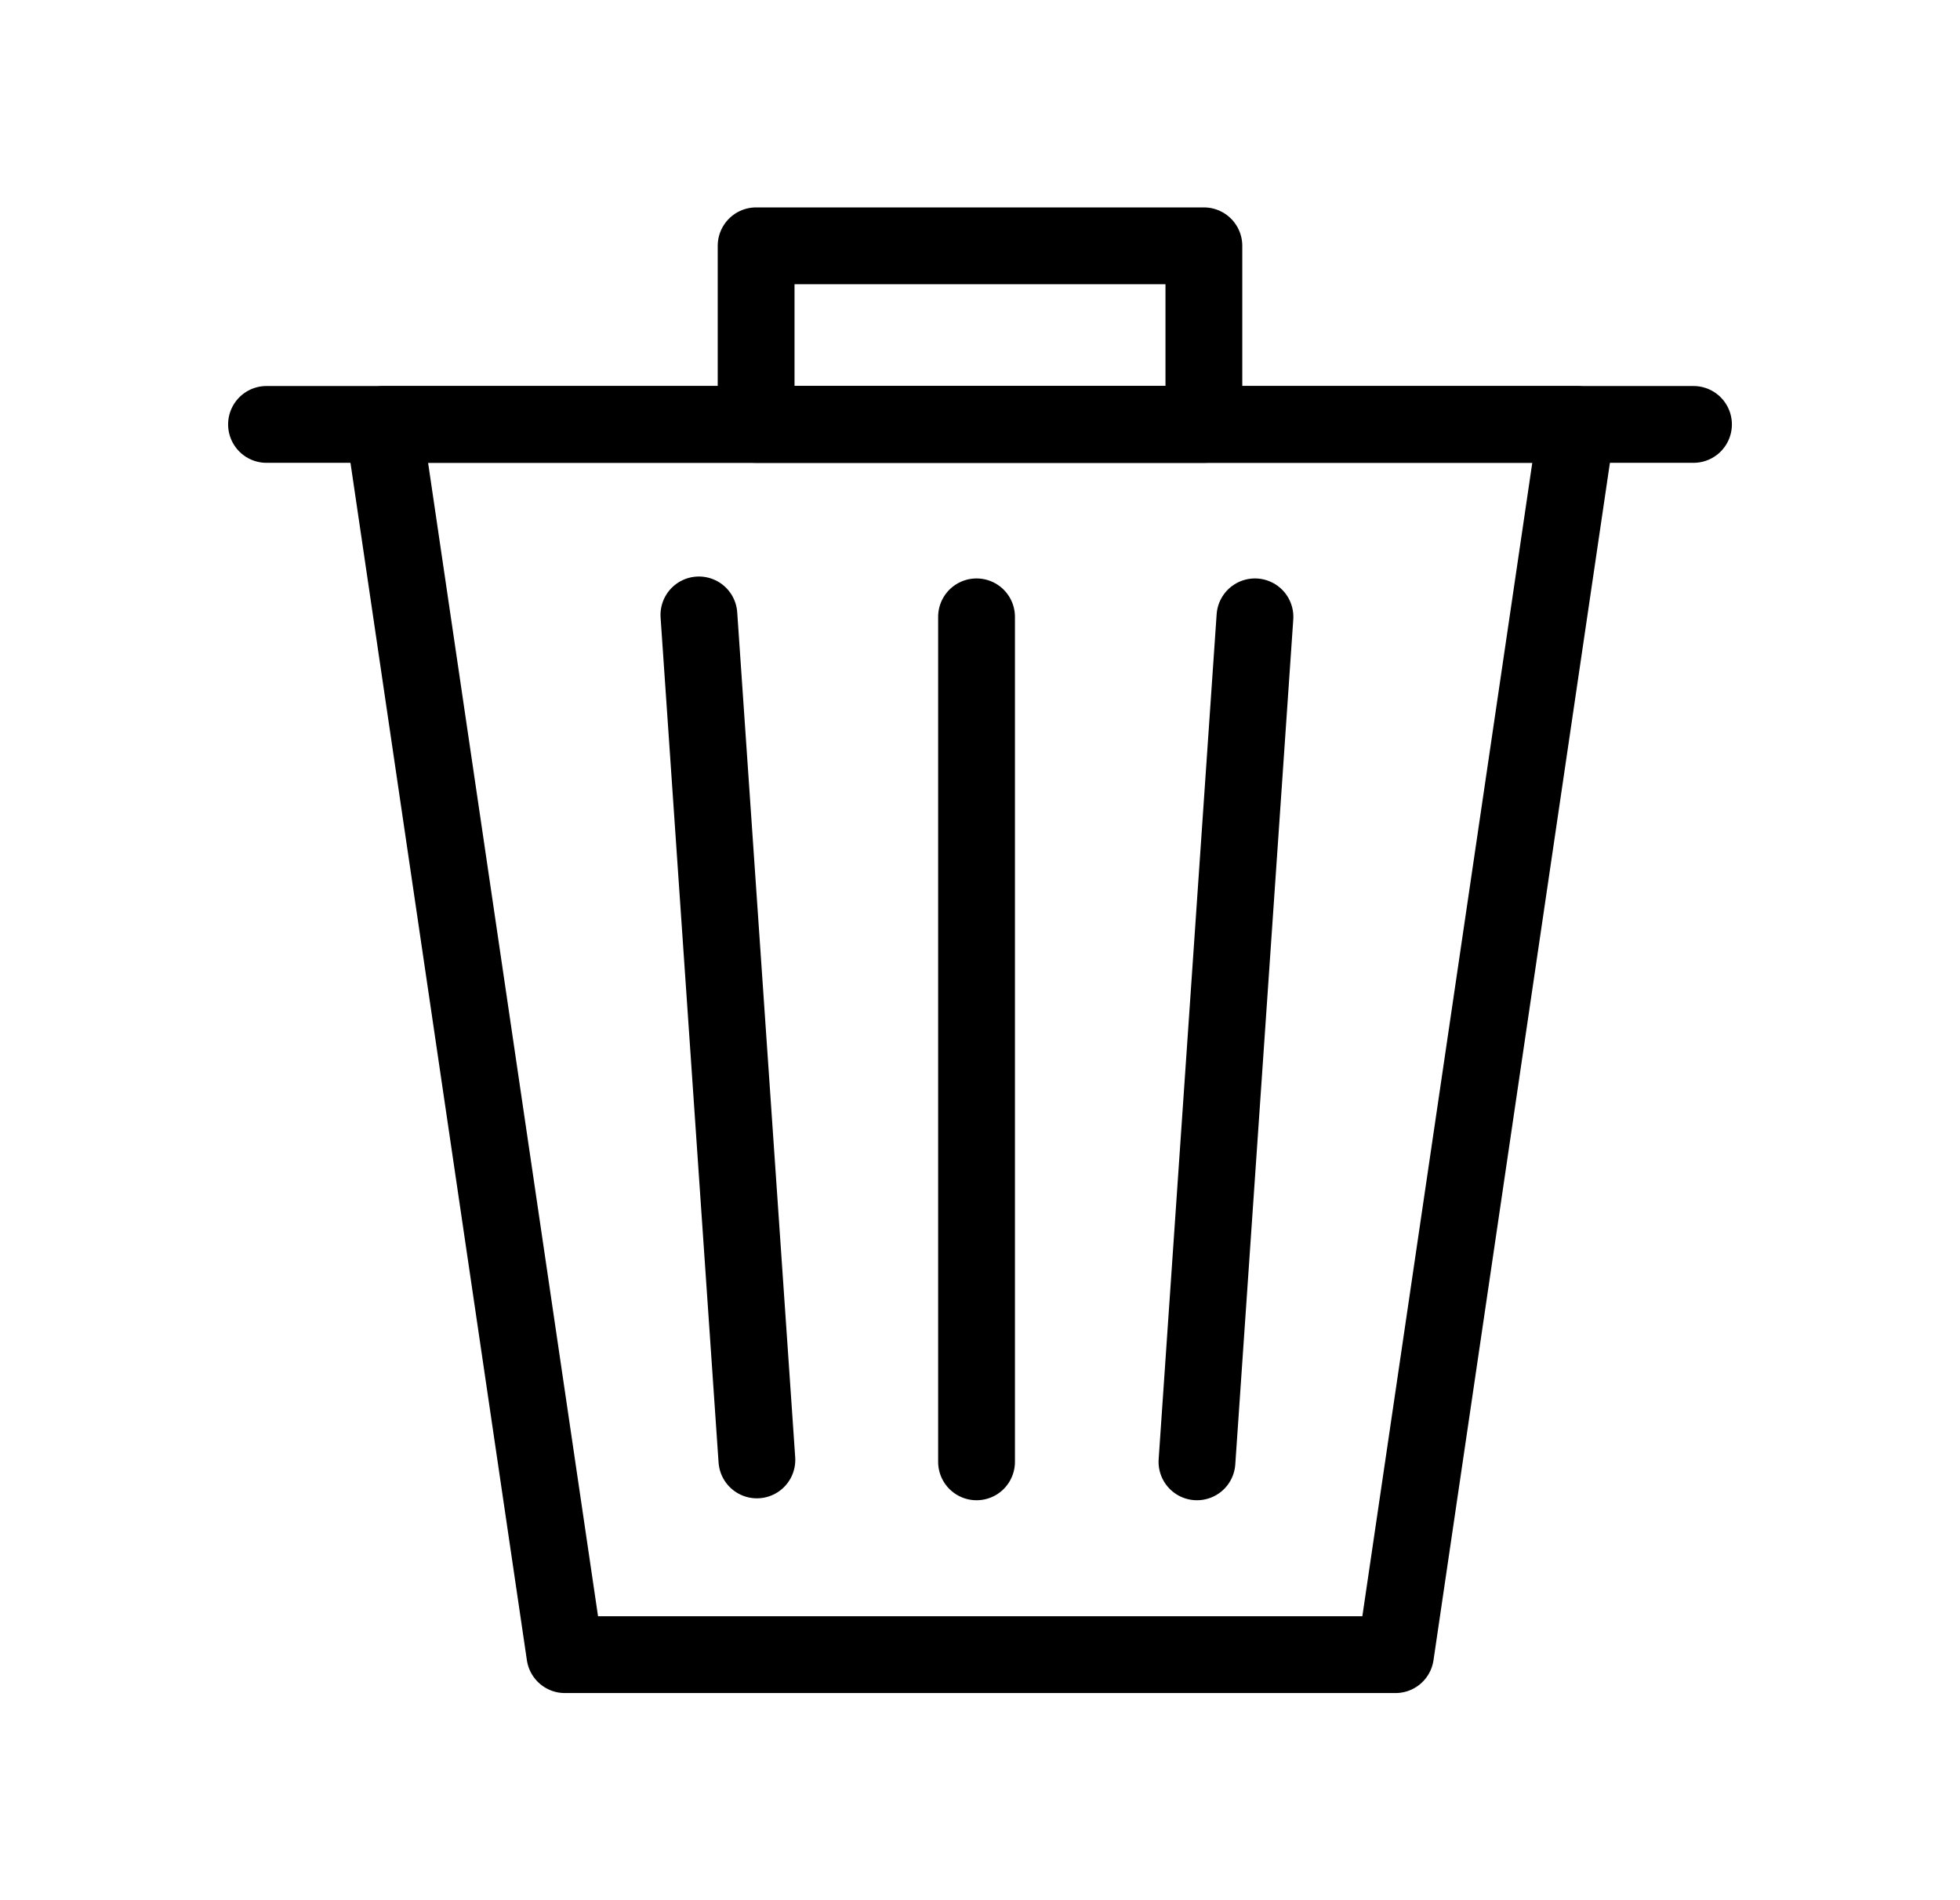 <svg xmlns="http://www.w3.org/2000/svg" viewBox="0 0 51.04 49.47">
<defs>
<style>
.cls-1,
.cls-2,
.cls-3,
.cls-4{fill:none;}
.cls-2,
.cls-3,
.cls-4{stroke:black;stroke-width:2px;}
.cls-2,.cls-4{stroke-linejoin:round;}
.cls-3,.cls-4{stroke-linecap:round;}
.cls-3{stroke-miterlimit:10;}
</style>
</defs>
<g id="Calque_2" data-name="Calque 2">
<g id="Calque_1-2" data-name="Calque 1">
<polyline class="cls-1" points="6.8 0 51.04 0 51.04 49.47 0 49.47 0 0 6.8 0"/>
<polygon class="cls-2" points="41.06 11.05 36.34 43.08 14.71 43.08 9.99 11.05 41.06 11.05"/><line class="cls-3" x1="18.2" y1="16.01" x2="19.71" y2="38.01"/><line class="cls-3" x1="25.43" y1="16.06" x2="25.43" y2="38.06"/><line class="cls-3" x1="32.68" y1="16.06" x2="31.17" y2="38.06"/><line class="cls-4" x1="6.94" y1="11.05" x2="44.1" y2="11.05"/><rect class="cls-2" x="19.69" y="6.4" width="11.66" height="4.65"/></g></g></svg>